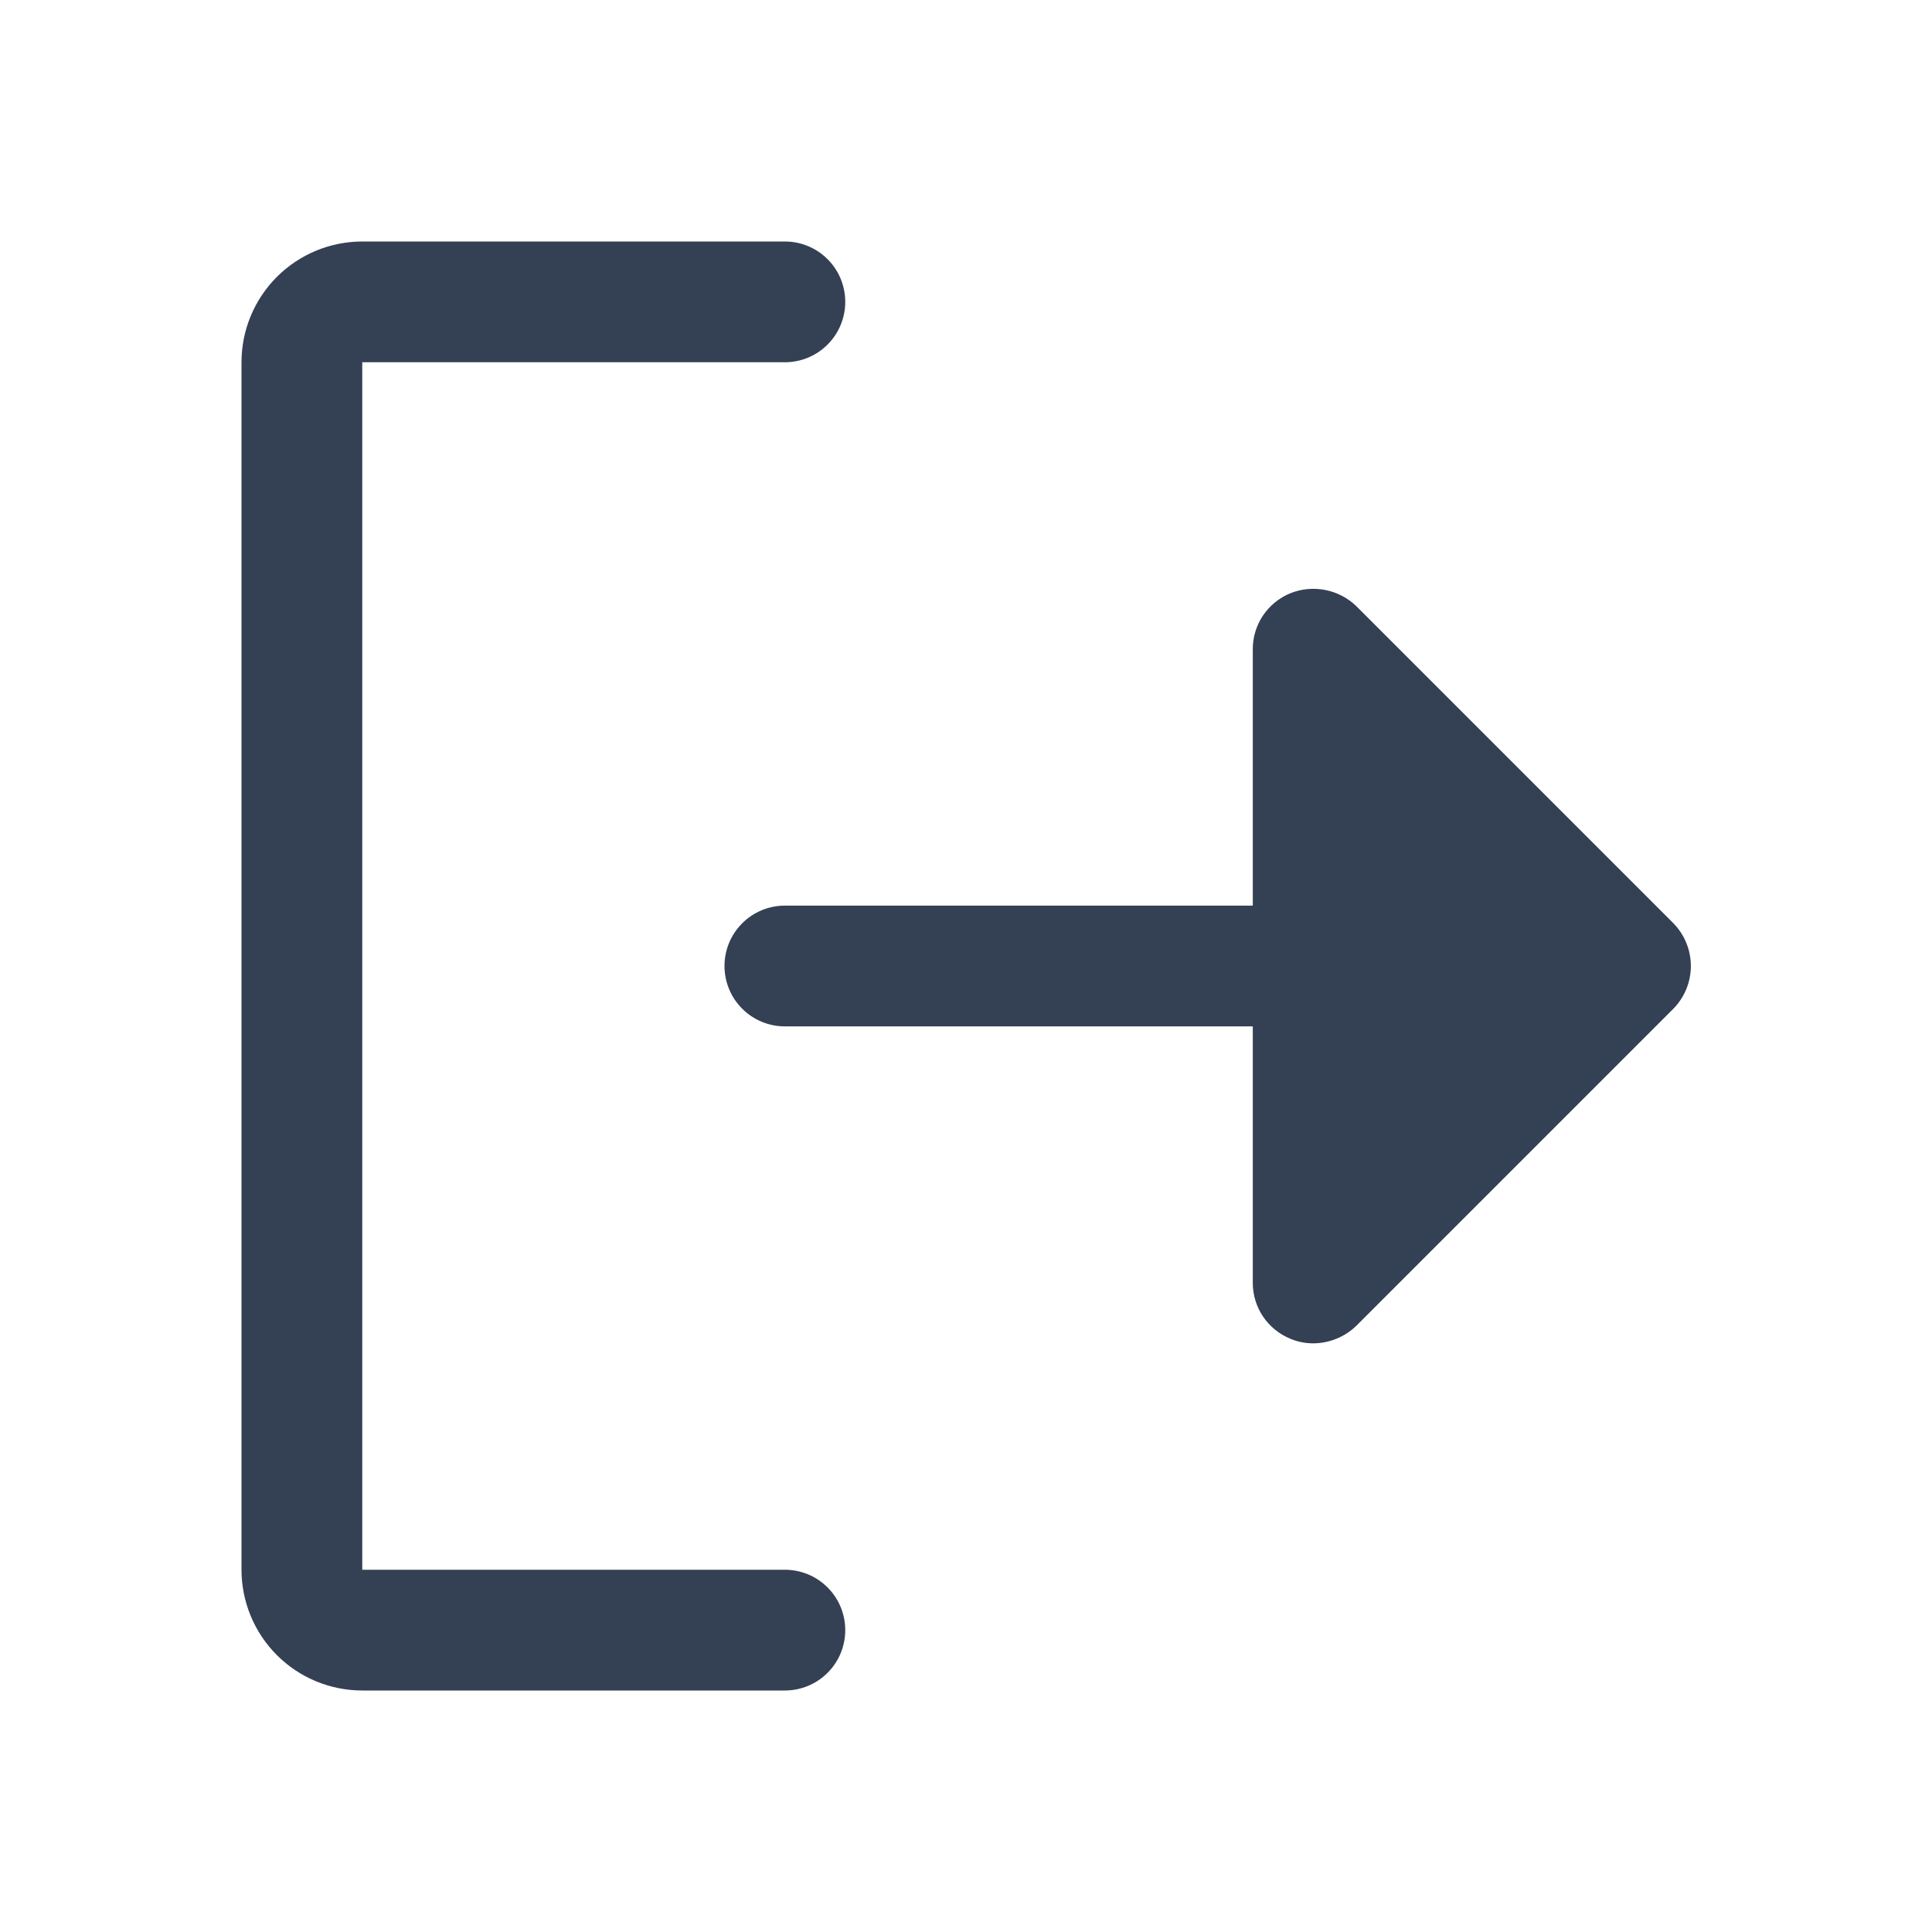<svg width="32" height="32" viewBox="0 0 32 32" fill="none" xmlns="http://www.w3.org/2000/svg">
<path d="M27.712 16.712L22.462 21.962C22.27 22.146 22.015 22.249 21.75 22.25C21.621 22.25 21.494 22.225 21.375 22.175C21.191 22.1 21.033 21.973 20.921 21.808C20.81 21.643 20.75 21.449 20.75 21.25V17H13C12.735 17 12.48 16.895 12.293 16.707C12.105 16.52 12 16.265 12 16C12 15.735 12.105 15.48 12.293 15.293C12.48 15.105 12.735 15 13 15H20.75V10.75C20.75 10.551 20.81 10.357 20.921 10.192C21.033 10.027 21.191 9.9 21.375 9.825C21.558 9.752 21.757 9.734 21.95 9.772C22.143 9.809 22.321 9.902 22.462 10.037L27.712 15.287C27.9 15.477 28.006 15.733 28.006 16C28.006 16.267 27.9 16.523 27.712 16.712ZM13 26H6V6H13C13.265 6 13.52 5.895 13.707 5.707C13.895 5.52 14 5.265 14 5C14 4.735 13.895 4.48 13.707 4.293C13.52 4.105 13.265 4 13 4H6C5.47 4 4.961 4.211 4.586 4.586C4.211 4.961 4 5.47 4 6V26C4 26.53 4.211 27.039 4.586 27.414C4.961 27.789 5.47 28 6 28H13C13.265 28 13.52 27.895 13.707 27.707C13.895 27.52 14 27.265 14 27C14 26.735 13.895 26.48 13.707 26.293C13.52 26.105 13.265 26 13 26Z" fill="#344054"/>
</svg>

